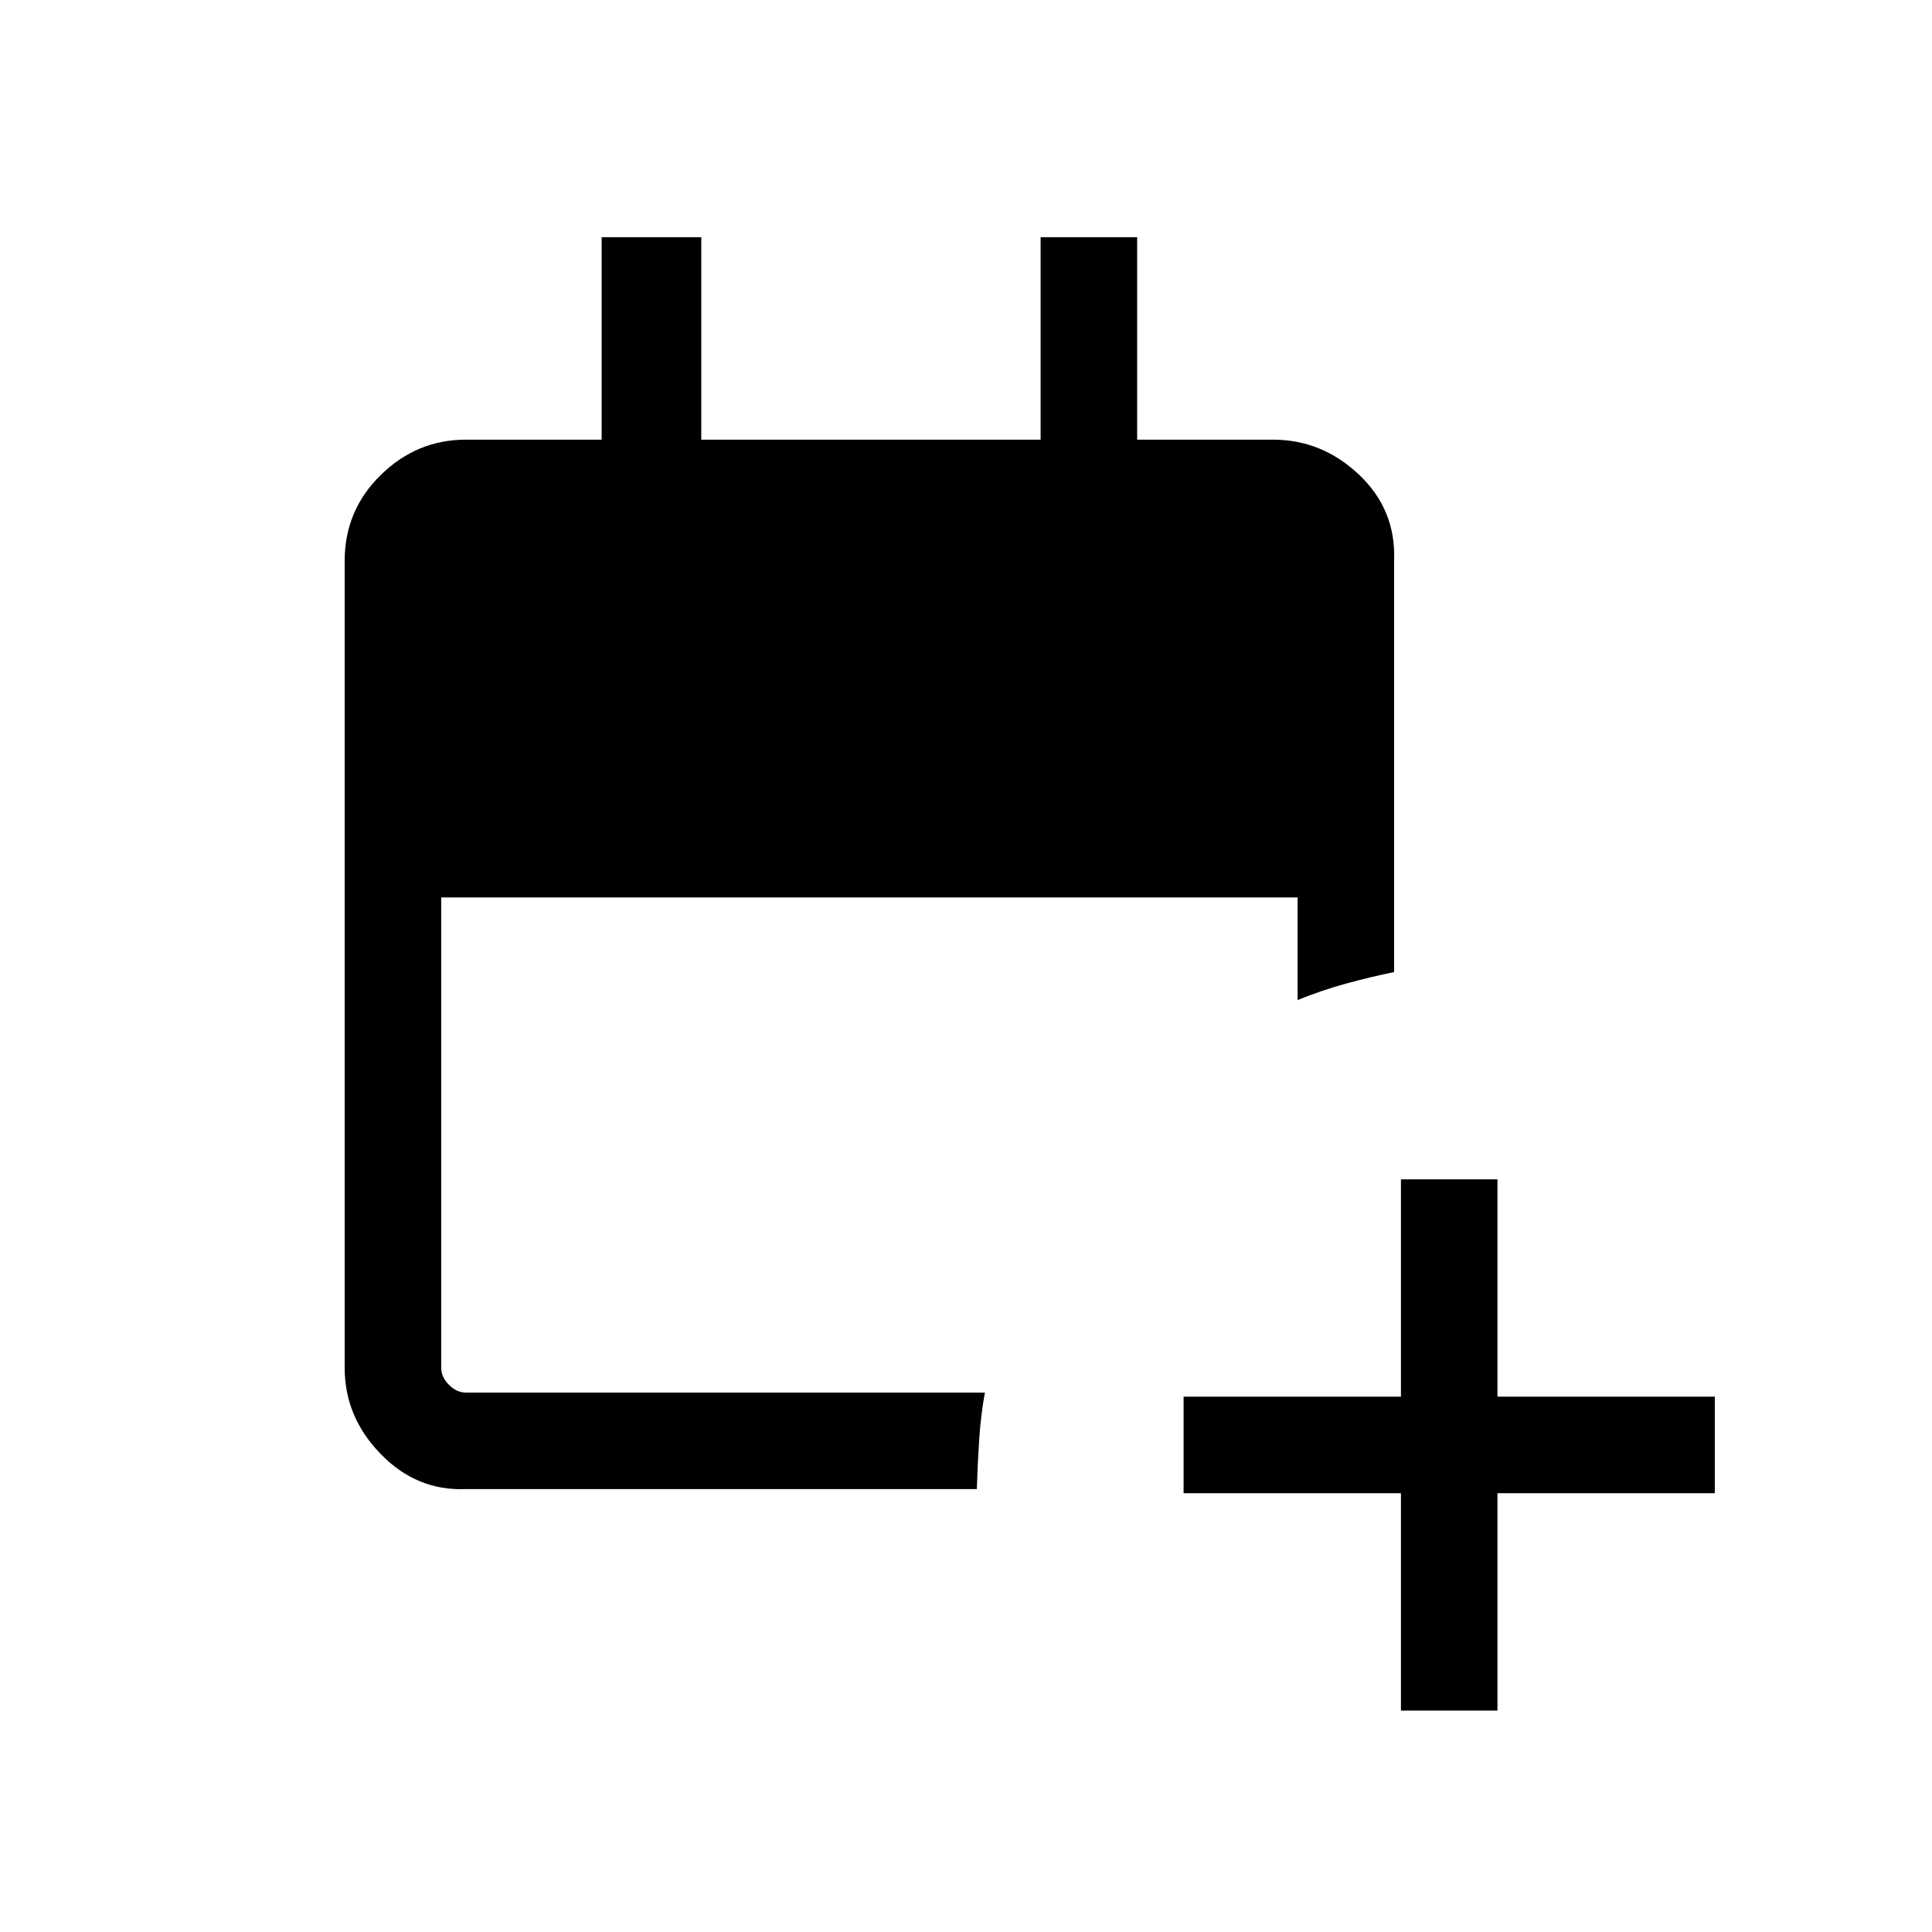 <svg xmlns="http://www.w3.org/2000/svg" height="20" viewBox="0 -960 960 960" width="20"><path d="M696.12-110.04v-108h-108V-266h108v-108h47.96v108h108v47.96h-108v108h-47.96ZM231.44-220.08q-24.34 1-42.25-17.41-17.92-18.42-17.92-42.78v-401.07q0-25.07 17.92-42.63 17.91-17.57 42.35-17.57h67.42v-100.61h49.5v100.61h168.62v-100.61h47.96v100.61h67.42q24.44 0 42.85 17.42 18.42 17.41 17.42 42.8V-477q-11.88 2.46-23.98 5.77-12.1 3.31-23.98 8.15v-51H219.23v233.73q0 4.62 3.85 8.47 3.84 3.84 8.46 3.84h257.85q-2 10.89-2.81 22.98-.81 12.1-1.2 24.98H231.44Z"/></svg>